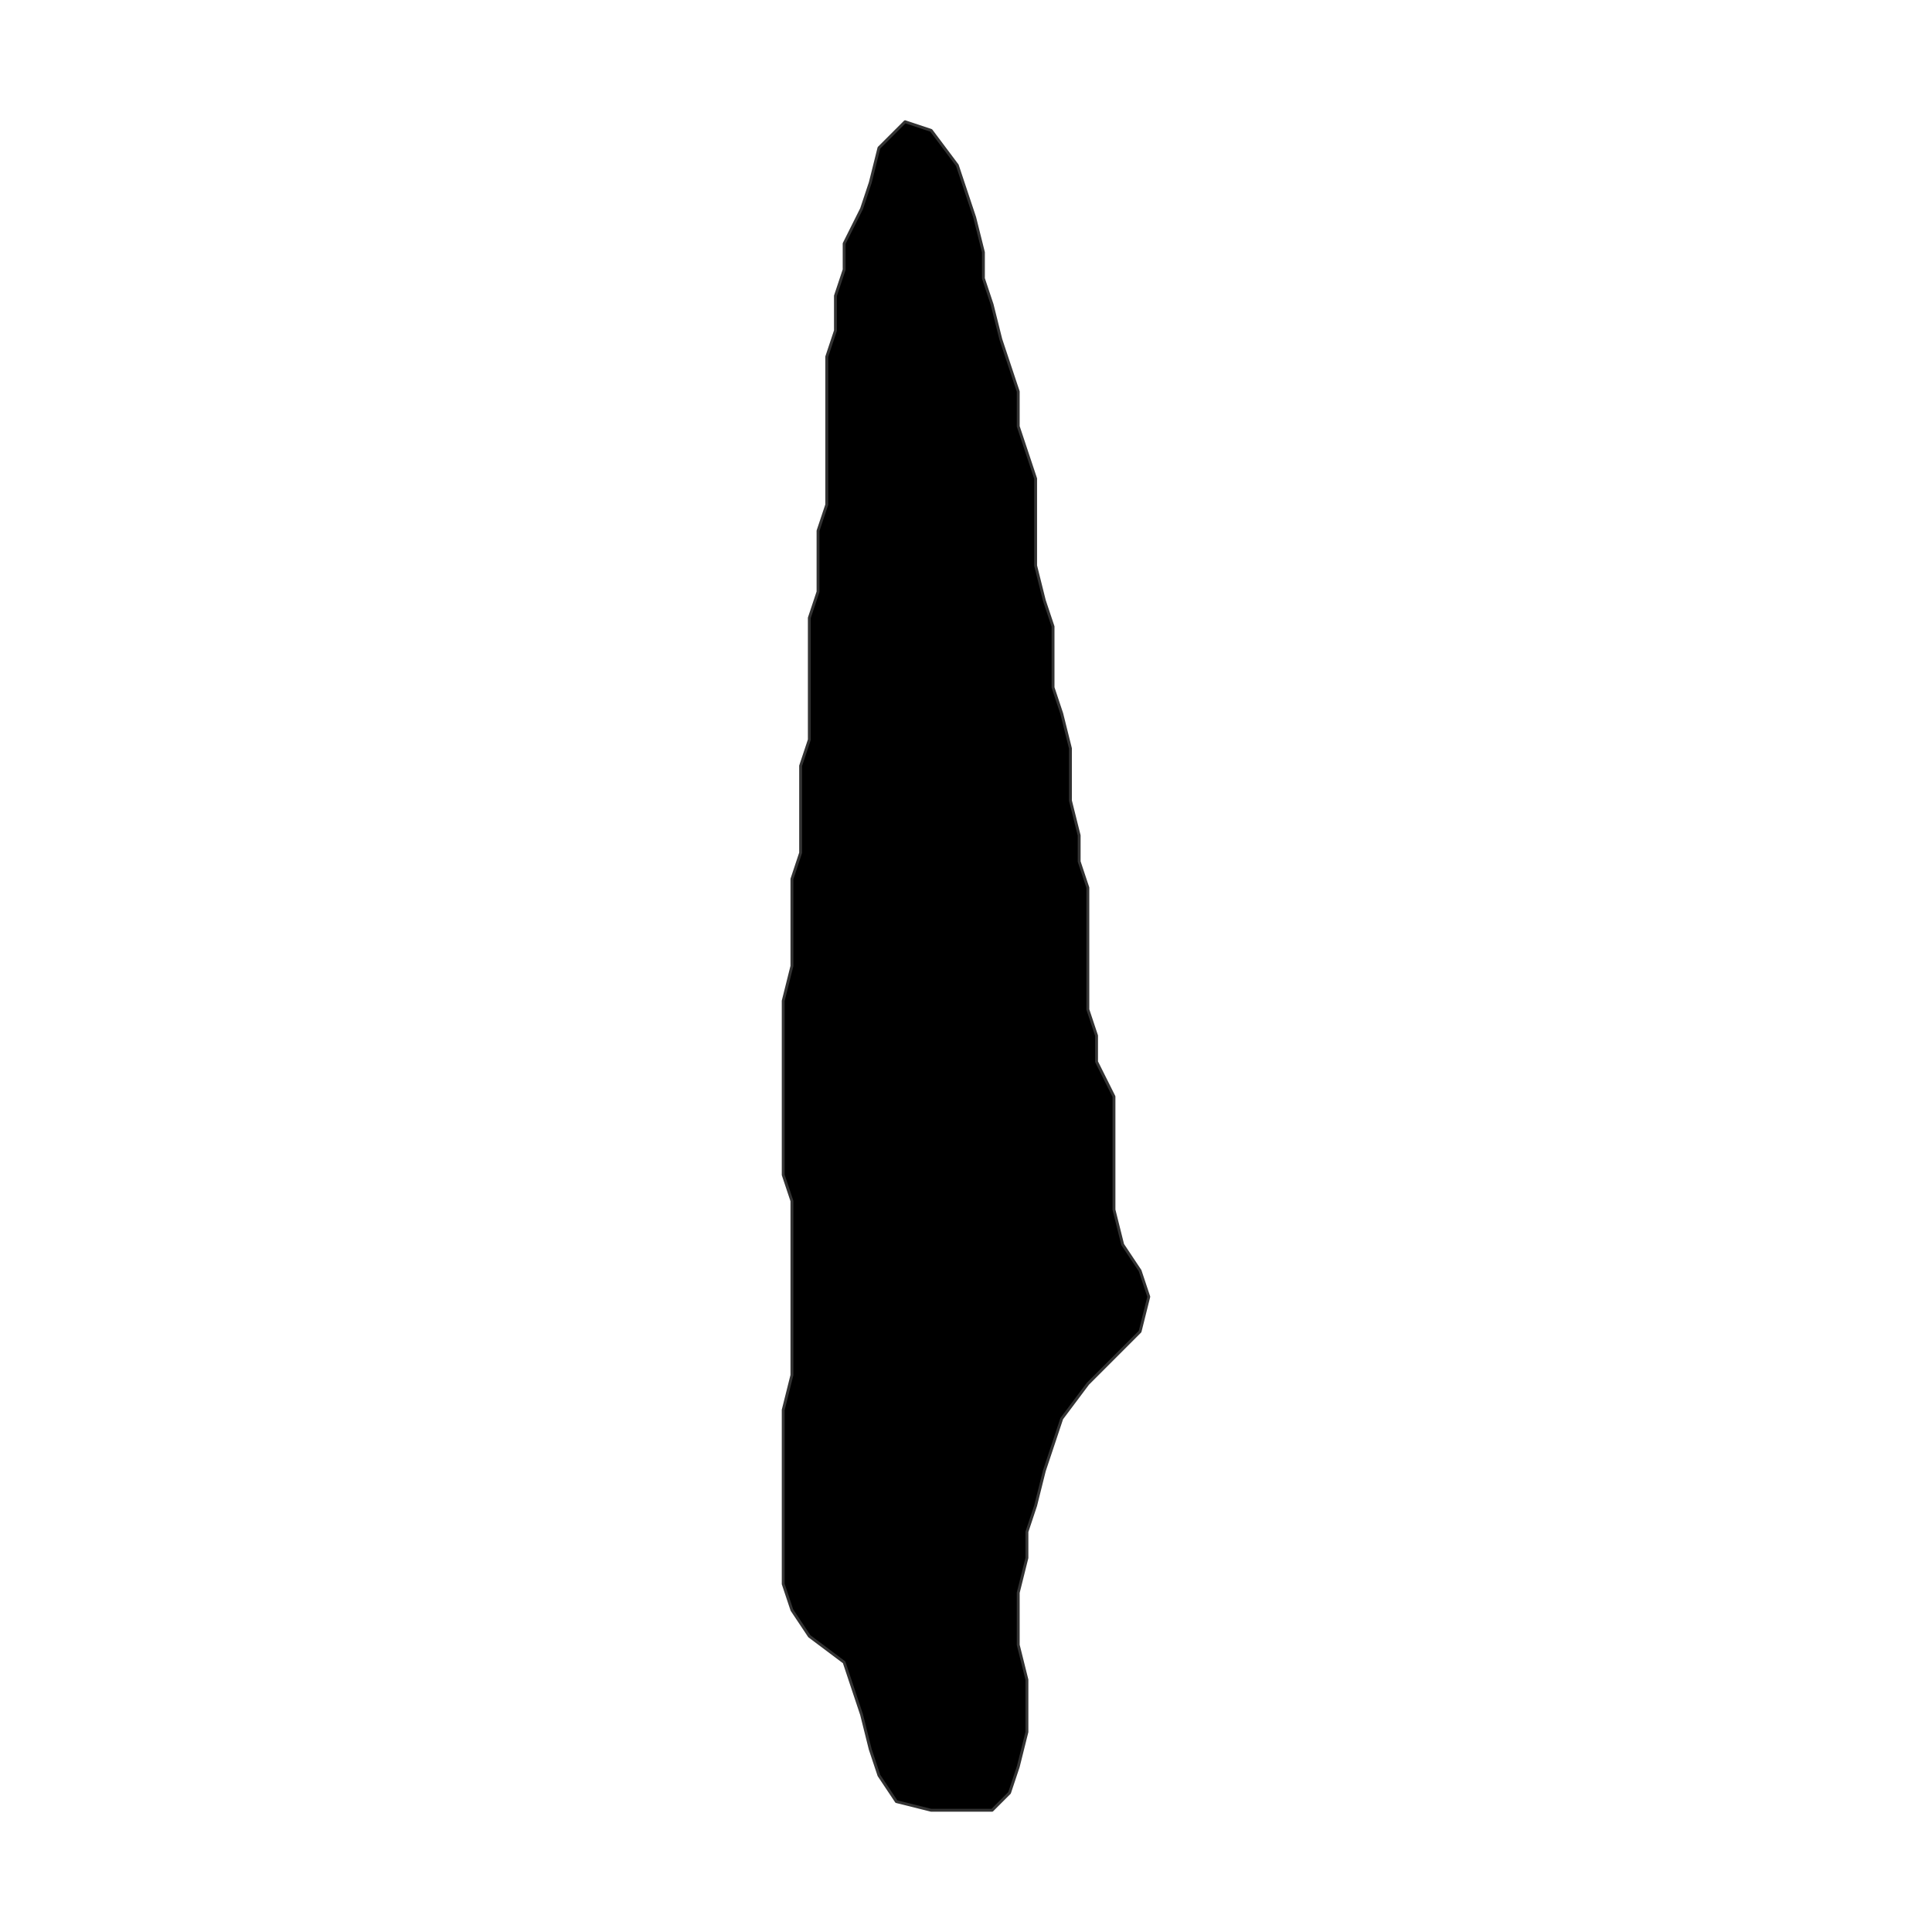 <?xml version="1.0" encoding="UTF-8"?>
<svg xmlns="http://www.w3.org/2000/svg" xmlns:xlink="http://www.w3.org/1999/xlink" width="504pt" height="504pt" viewBox="0 0 504 504" version="1.1">
<g id="surface225">
<rect x="0" y="0" width="504" height="504" style="fill:rgb(100%,100%,100%);fill-opacity:1;stroke:none;"/>
<path style="fill-rule:nonzero;fill:rgb(0%,0%,0%);fill-opacity:1;stroke-width:0.75;stroke-linecap:round;stroke-linejoin:round;stroke:rgb(20%,20%,20%);stroke-opacity:1;stroke-miterlimit:10;" d="M 267.895 399.59 L 267.895 406.402 L 265.625 415.484 L 265.625 429.105 L 267.895 438.188 L 267.895 451.812 L 265.625 460.895 L 263.352 467.707 L 258.812 472.246 L 242.918 472.246 L 233.836 469.977 L 229.293 463.164 L 227.023 456.355 L 224.754 447.27 L 222.48 440.461 L 220.211 433.648 L 211.129 426.836 L 206.59 420.023 L 204.316 413.211 L 204.316 367.801 L 206.59 358.719 L 206.59 313.305 L 204.316 306.496 L 204.316 261.082 L 206.59 252 L 206.59 229.293 L 208.859 222.48 L 208.859 199.777 L 211.129 192.965 L 211.129 161.176 L 213.398 154.363 L 213.398 138.469 L 215.672 131.66 L 215.672 93.059 L 217.941 86.246 L 217.941 77.164 L 220.211 70.352 L 220.211 63.539 L 224.754 54.457 L 227.023 47.645 L 229.293 38.562 L 236.105 31.754 L 242.918 34.023 L 249.73 43.105 L 254.27 56.73 L 256.543 65.812 L 256.543 72.621 L 258.812 79.434 L 261.082 88.516 L 263.352 95.328 L 265.625 102.141 L 265.625 111.223 L 270.164 124.848 L 270.164 147.551 L 272.434 156.637 L 274.707 163.445 L 274.707 179.34 L 276.977 186.152 L 279.246 195.234 L 279.246 208.859 L 281.52 217.941 L 281.52 224.754 L 283.789 231.566 L 283.789 263.352 L 286.059 270.164 L 286.059 276.977 L 290.602 286.059 L 290.602 315.578 L 292.871 324.66 L 297.41 331.473 L 299.684 338.281 L 297.41 347.363 L 290.602 354.176 L 283.789 360.988 L 276.977 370.07 L 274.707 376.883 L 272.434 383.695 L 270.164 392.777 Z M 267.895 399.59 "/>
</g>
</svg>

